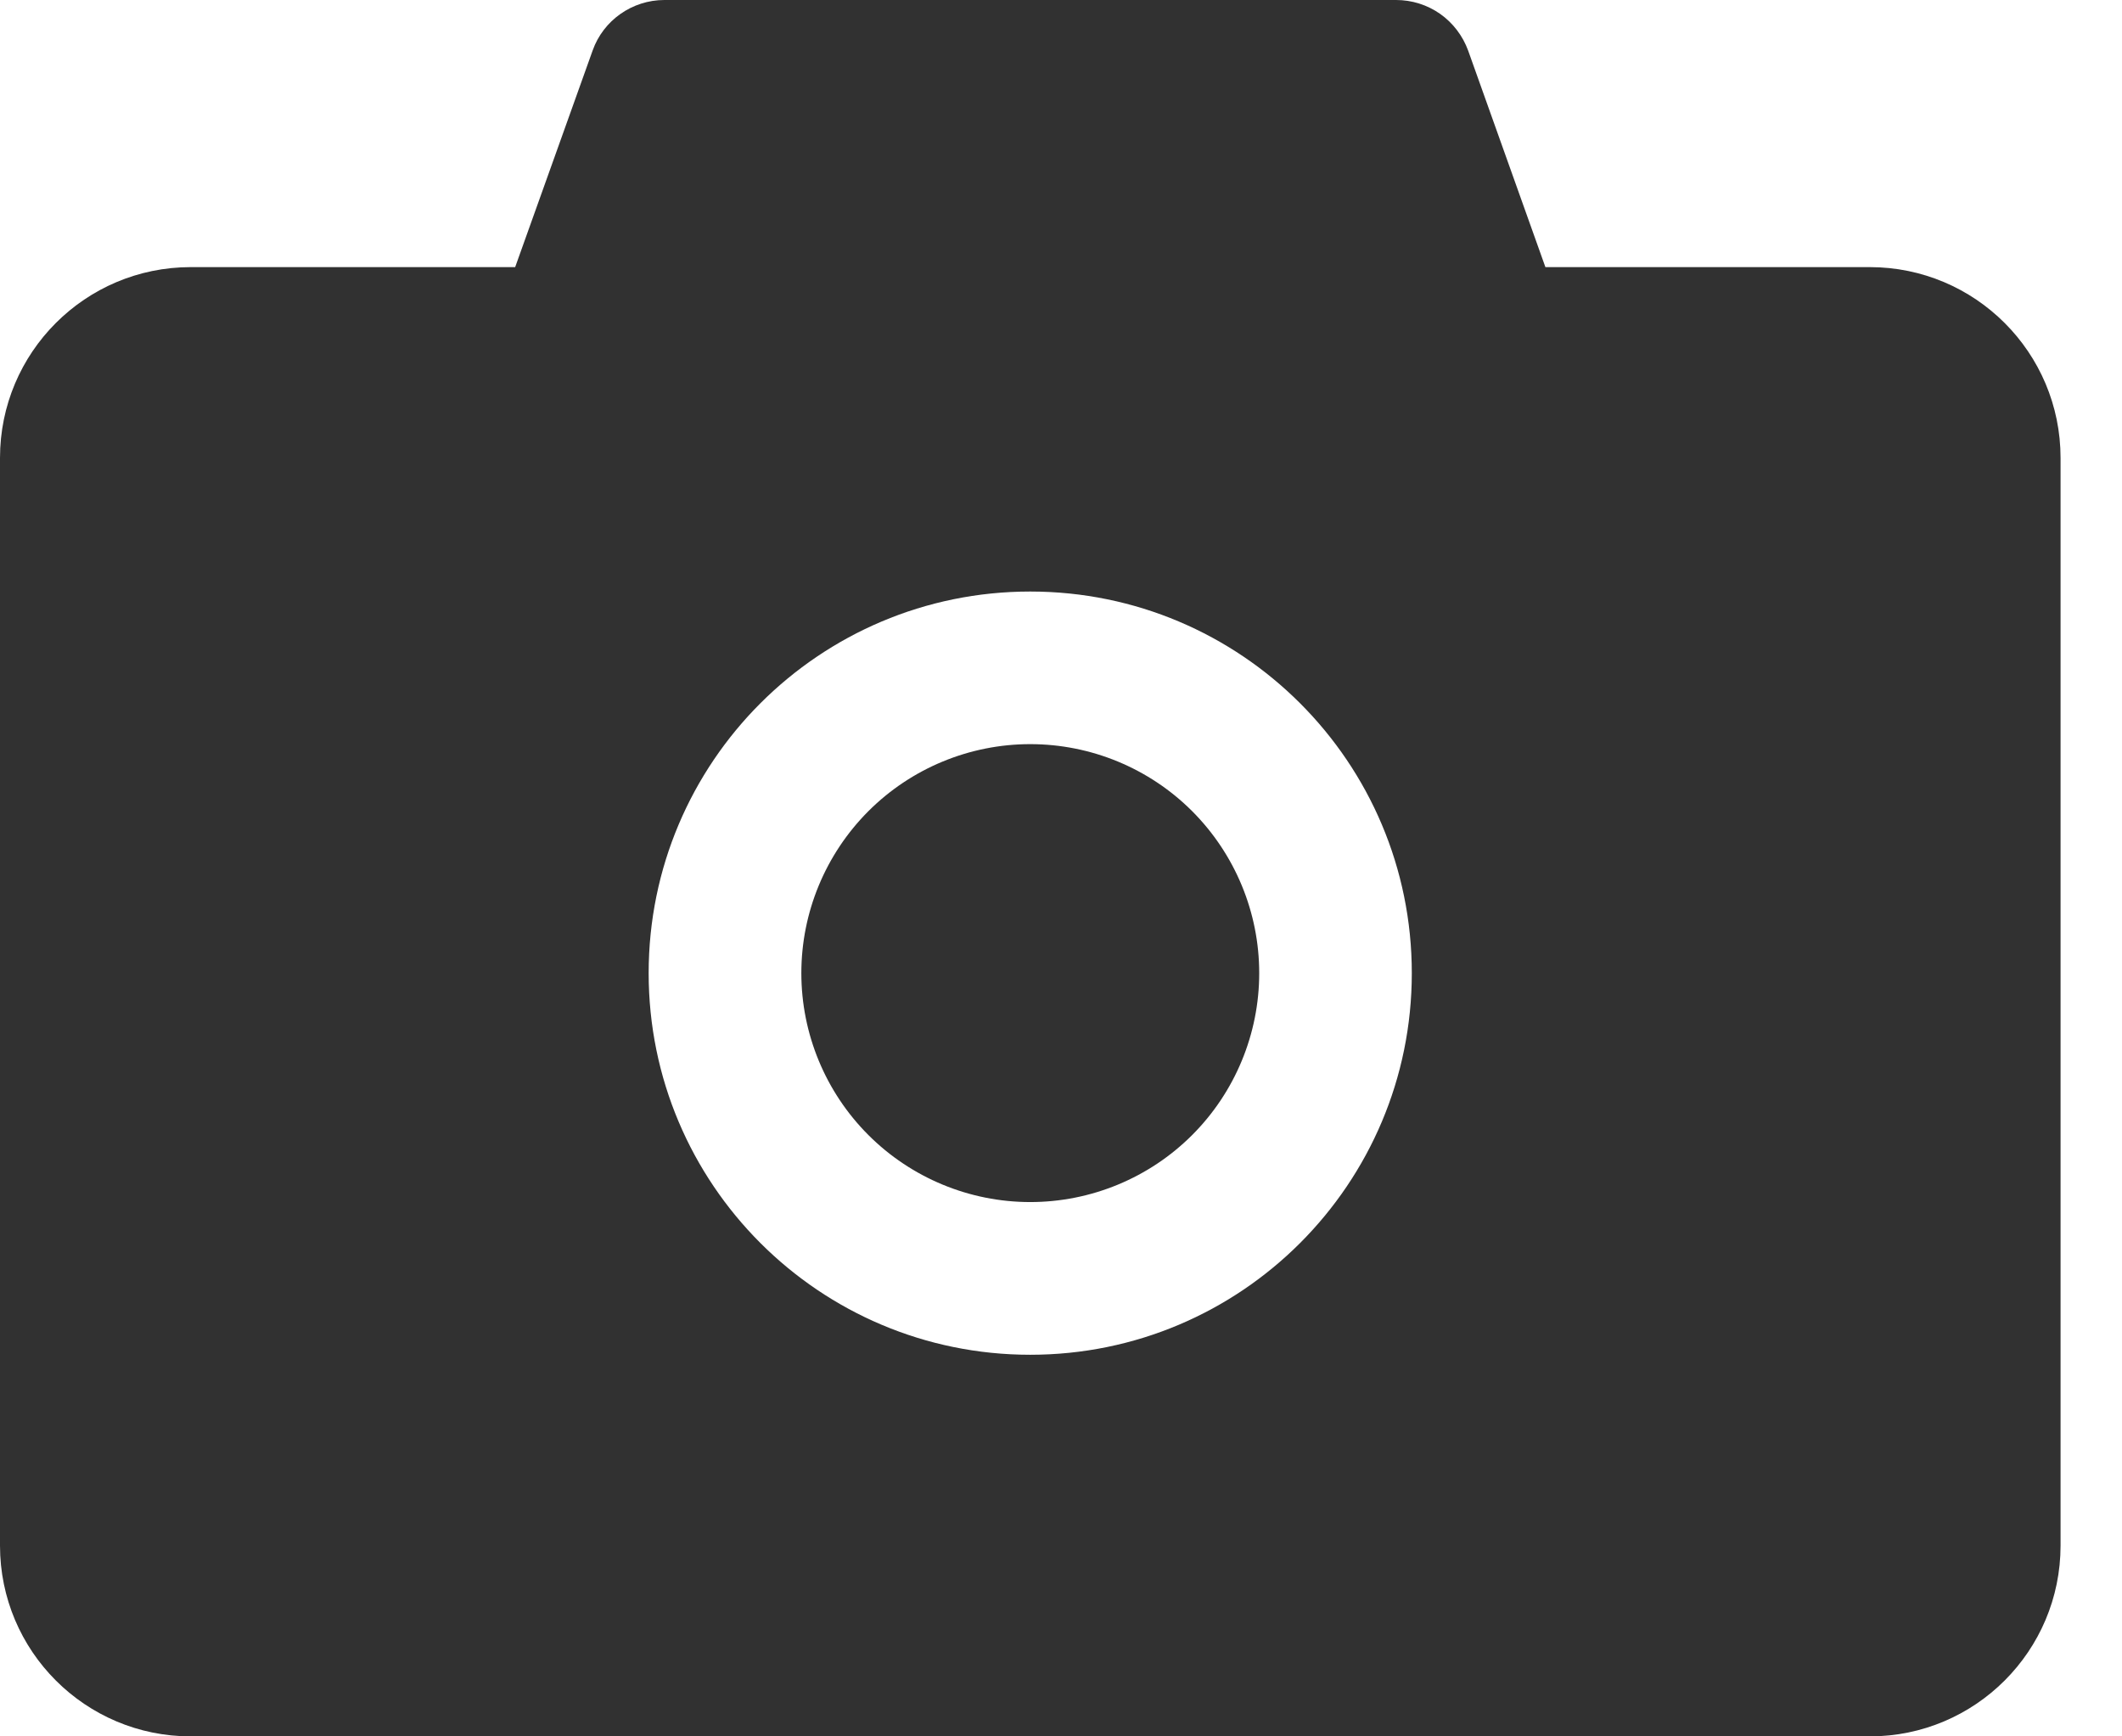 <svg width="22" height="18" viewBox="0 0 22 18" fill="none" xmlns="http://www.w3.org/2000/svg">
<path d="M19.385 2.769H16.022L15.221 0.524C15.165 0.371 15.064 0.238 14.931 0.144C14.797 0.05 14.637 -0 14.474 3.10062e-07H6.888C6.555 3.10062e-07 6.255 0.21 6.144 0.524L5.341 2.769H1.978C0.885 2.769 0 3.654 0 4.747V16.022C0 17.115 0.885 18 1.978 18H19.385C20.477 18 21.363 17.115 21.363 16.022V4.747C21.363 3.654 20.477 2.769 19.385 2.769ZM10.681 14.044C8.496 14.044 6.725 12.274 6.725 10.088C6.725 7.902 8.496 6.132 10.681 6.132C12.867 6.132 14.637 7.902 14.637 10.088C14.637 12.274 12.867 14.044 10.681 14.044ZM8.308 10.088C8.308 10.717 8.558 11.321 9.003 11.766C9.448 12.211 10.052 12.461 10.681 12.461C11.311 12.461 11.915 12.211 12.36 11.766C12.805 11.321 13.055 10.717 13.055 10.088C13.055 9.458 12.805 8.855 12.36 8.409C11.915 7.964 11.311 7.714 10.681 7.714C10.052 7.714 9.448 7.964 9.003 8.409C8.558 8.855 8.308 9.458 8.308 10.088Z" fill="#313131"/>
</svg>
